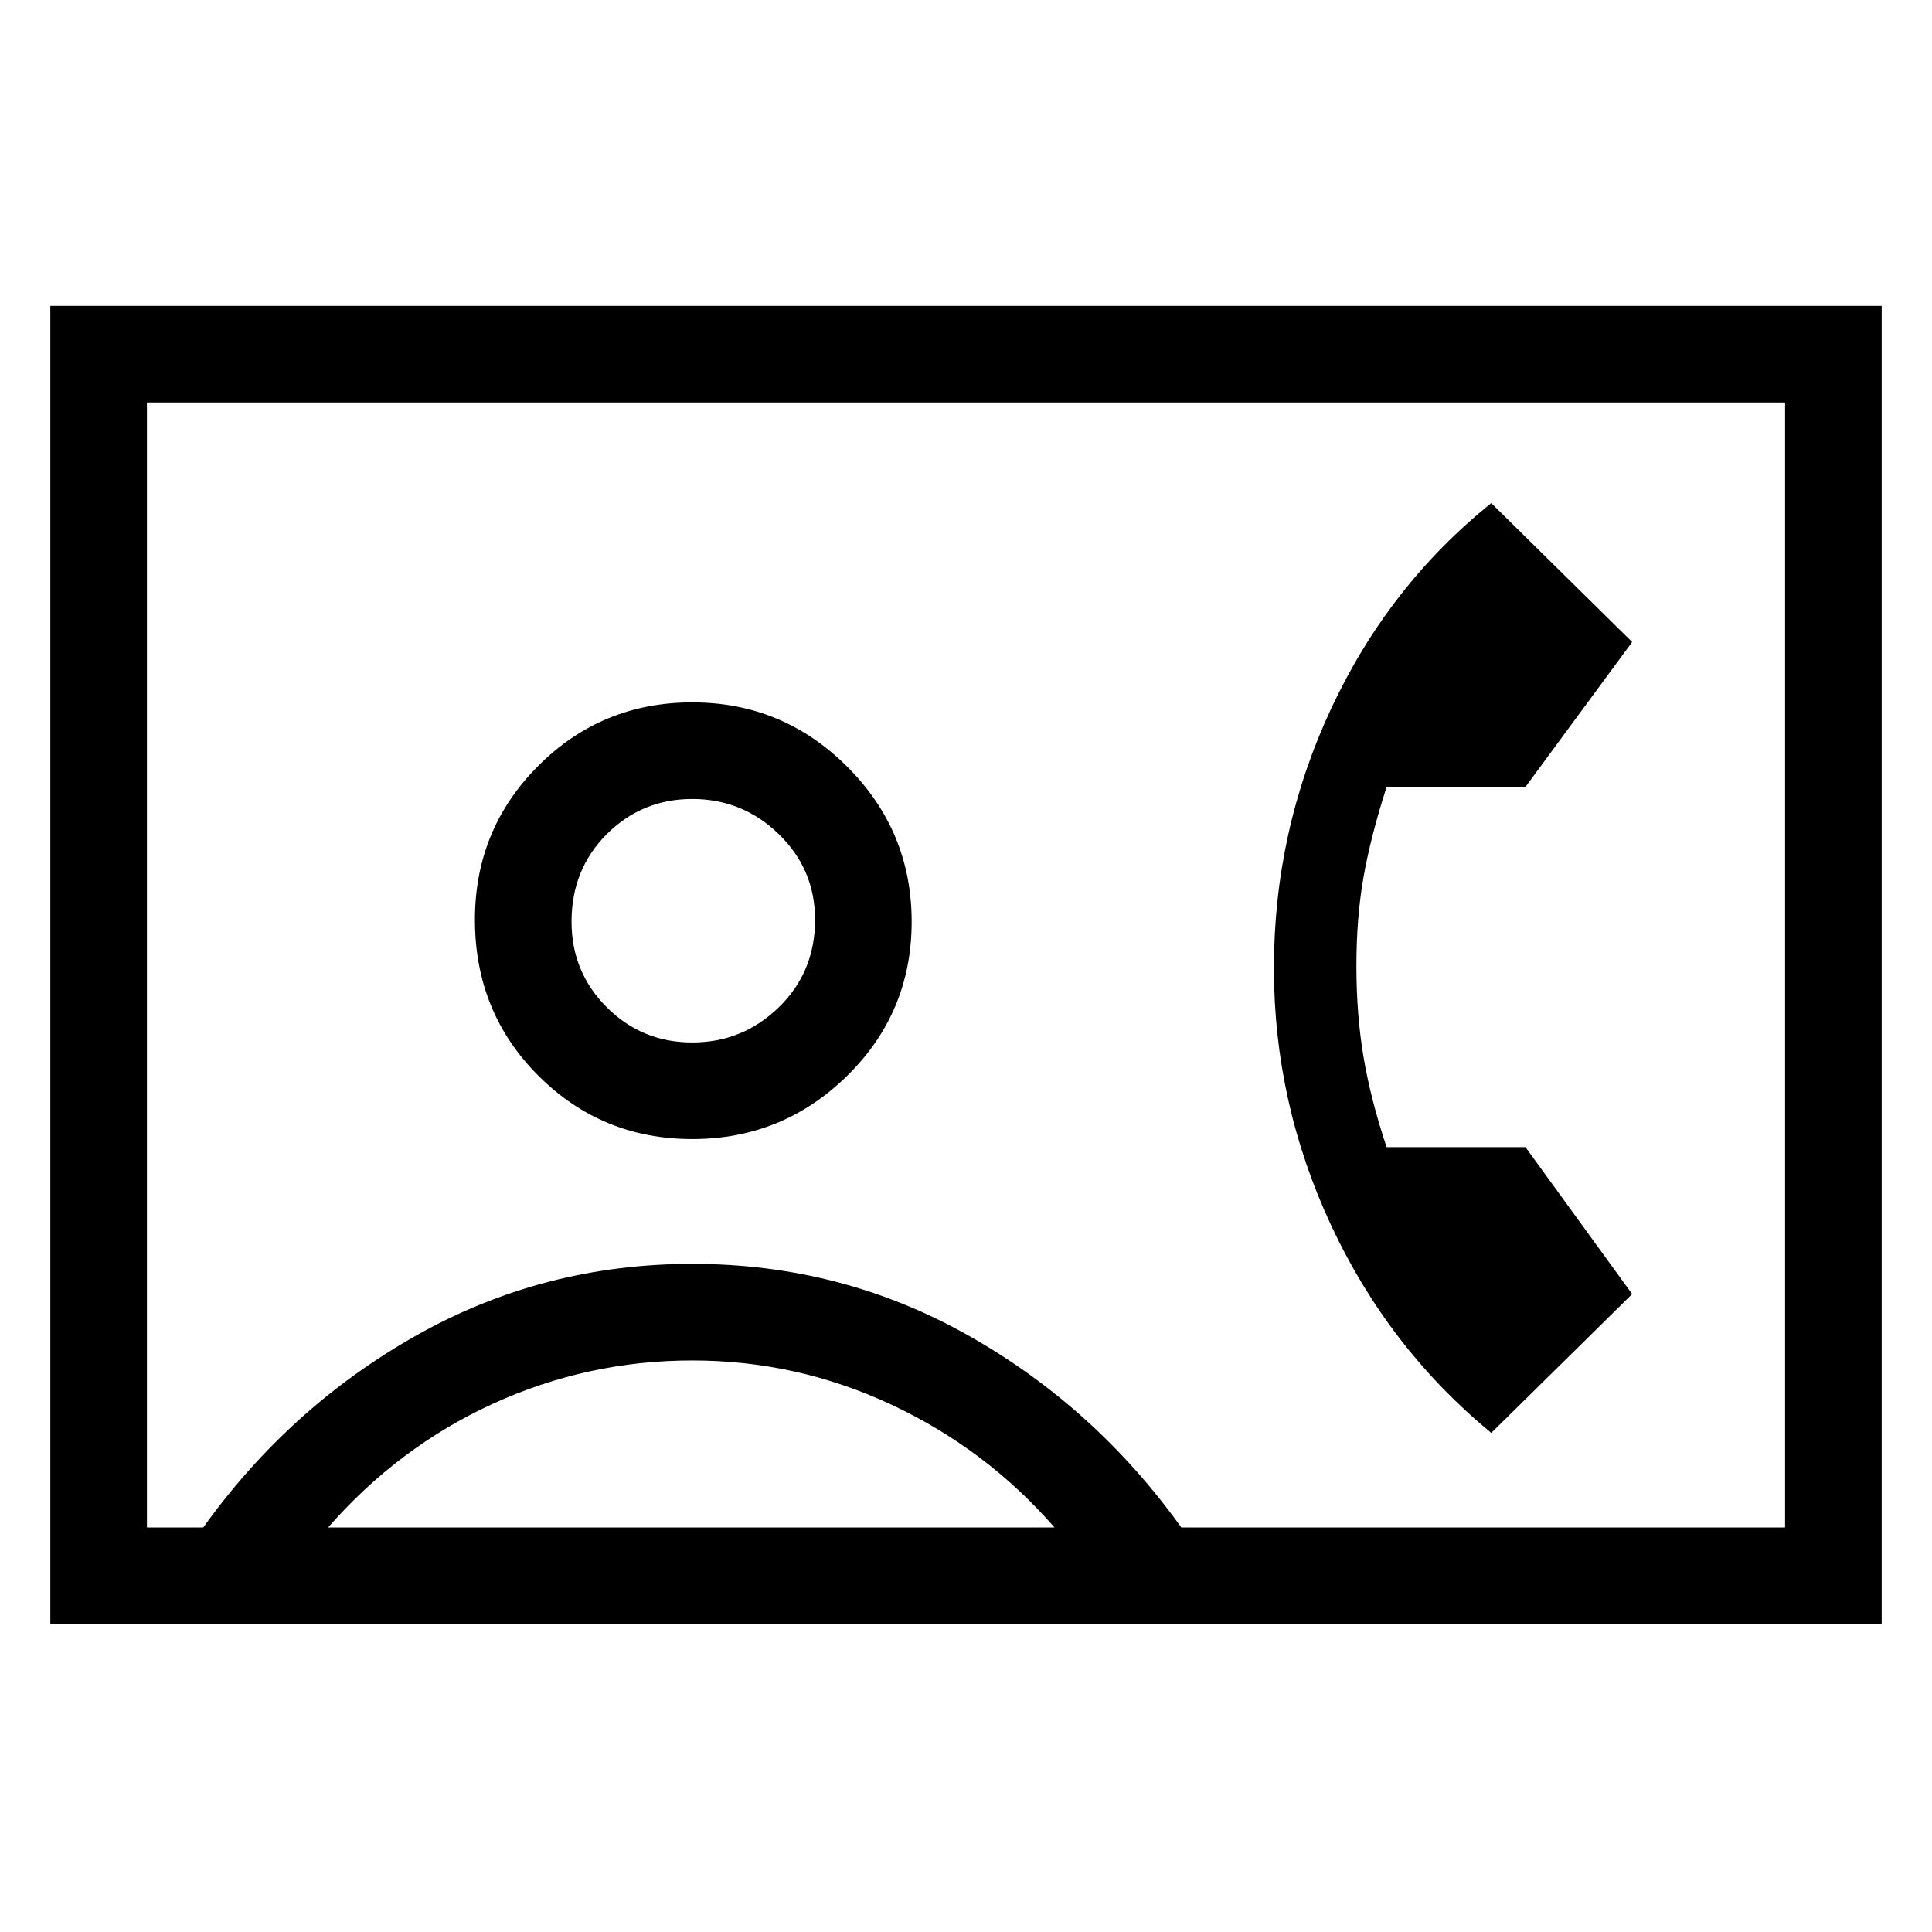 <svg xmlns="http://www.w3.org/2000/svg" height="40" width="40"><path d="M1.042 33.625V6.333h37.916v27.292Zm2-2h1.166q1.792-2.5 4.417-3.979t5.708-1.479q3.084 0 5.709 1.479 2.625 1.479 4.416 3.979h12.5V8.333H3.042Zm11.291-8.042q1.875 0 3.209-1.312 1.333-1.313 1.333-3.188 0-1.875-1.333-3.208-1.334-1.333-3.209-1.333t-3.187 1.312q-1.313 1.313-1.313 3.188 0 1.916 1.313 3.229 1.312 1.312 3.187 1.312Zm16.542 6.084 2.917-2.875-2.209-3.042h-2.875q-.333-1-.479-1.875Q28.083 21 28.083 20t.146-1.833q.146-.834.479-1.875h2.875l2.209-3-2.917-2.875q-2.125 1.708-3.313 4.25-1.187 2.541-1.187 5.375 0 2.791 1.187 5.333 1.188 2.542 3.313 4.292ZM6.792 31.625h15.041Q20.417 30 18.458 29.083q-1.958-.916-4.125-.916-2.166 0-4.125.895-1.958.896-3.416 2.563Zm7.541-10.042q-1.041 0-1.771-.729-.729-.729-.729-1.771 0-1.083.729-1.812.73-.729 1.771-.729 1.042 0 1.792.729t.75 1.771q0 1.083-.75 1.812-.75.729-1.792.729ZM20 19.958Z"/></svg>